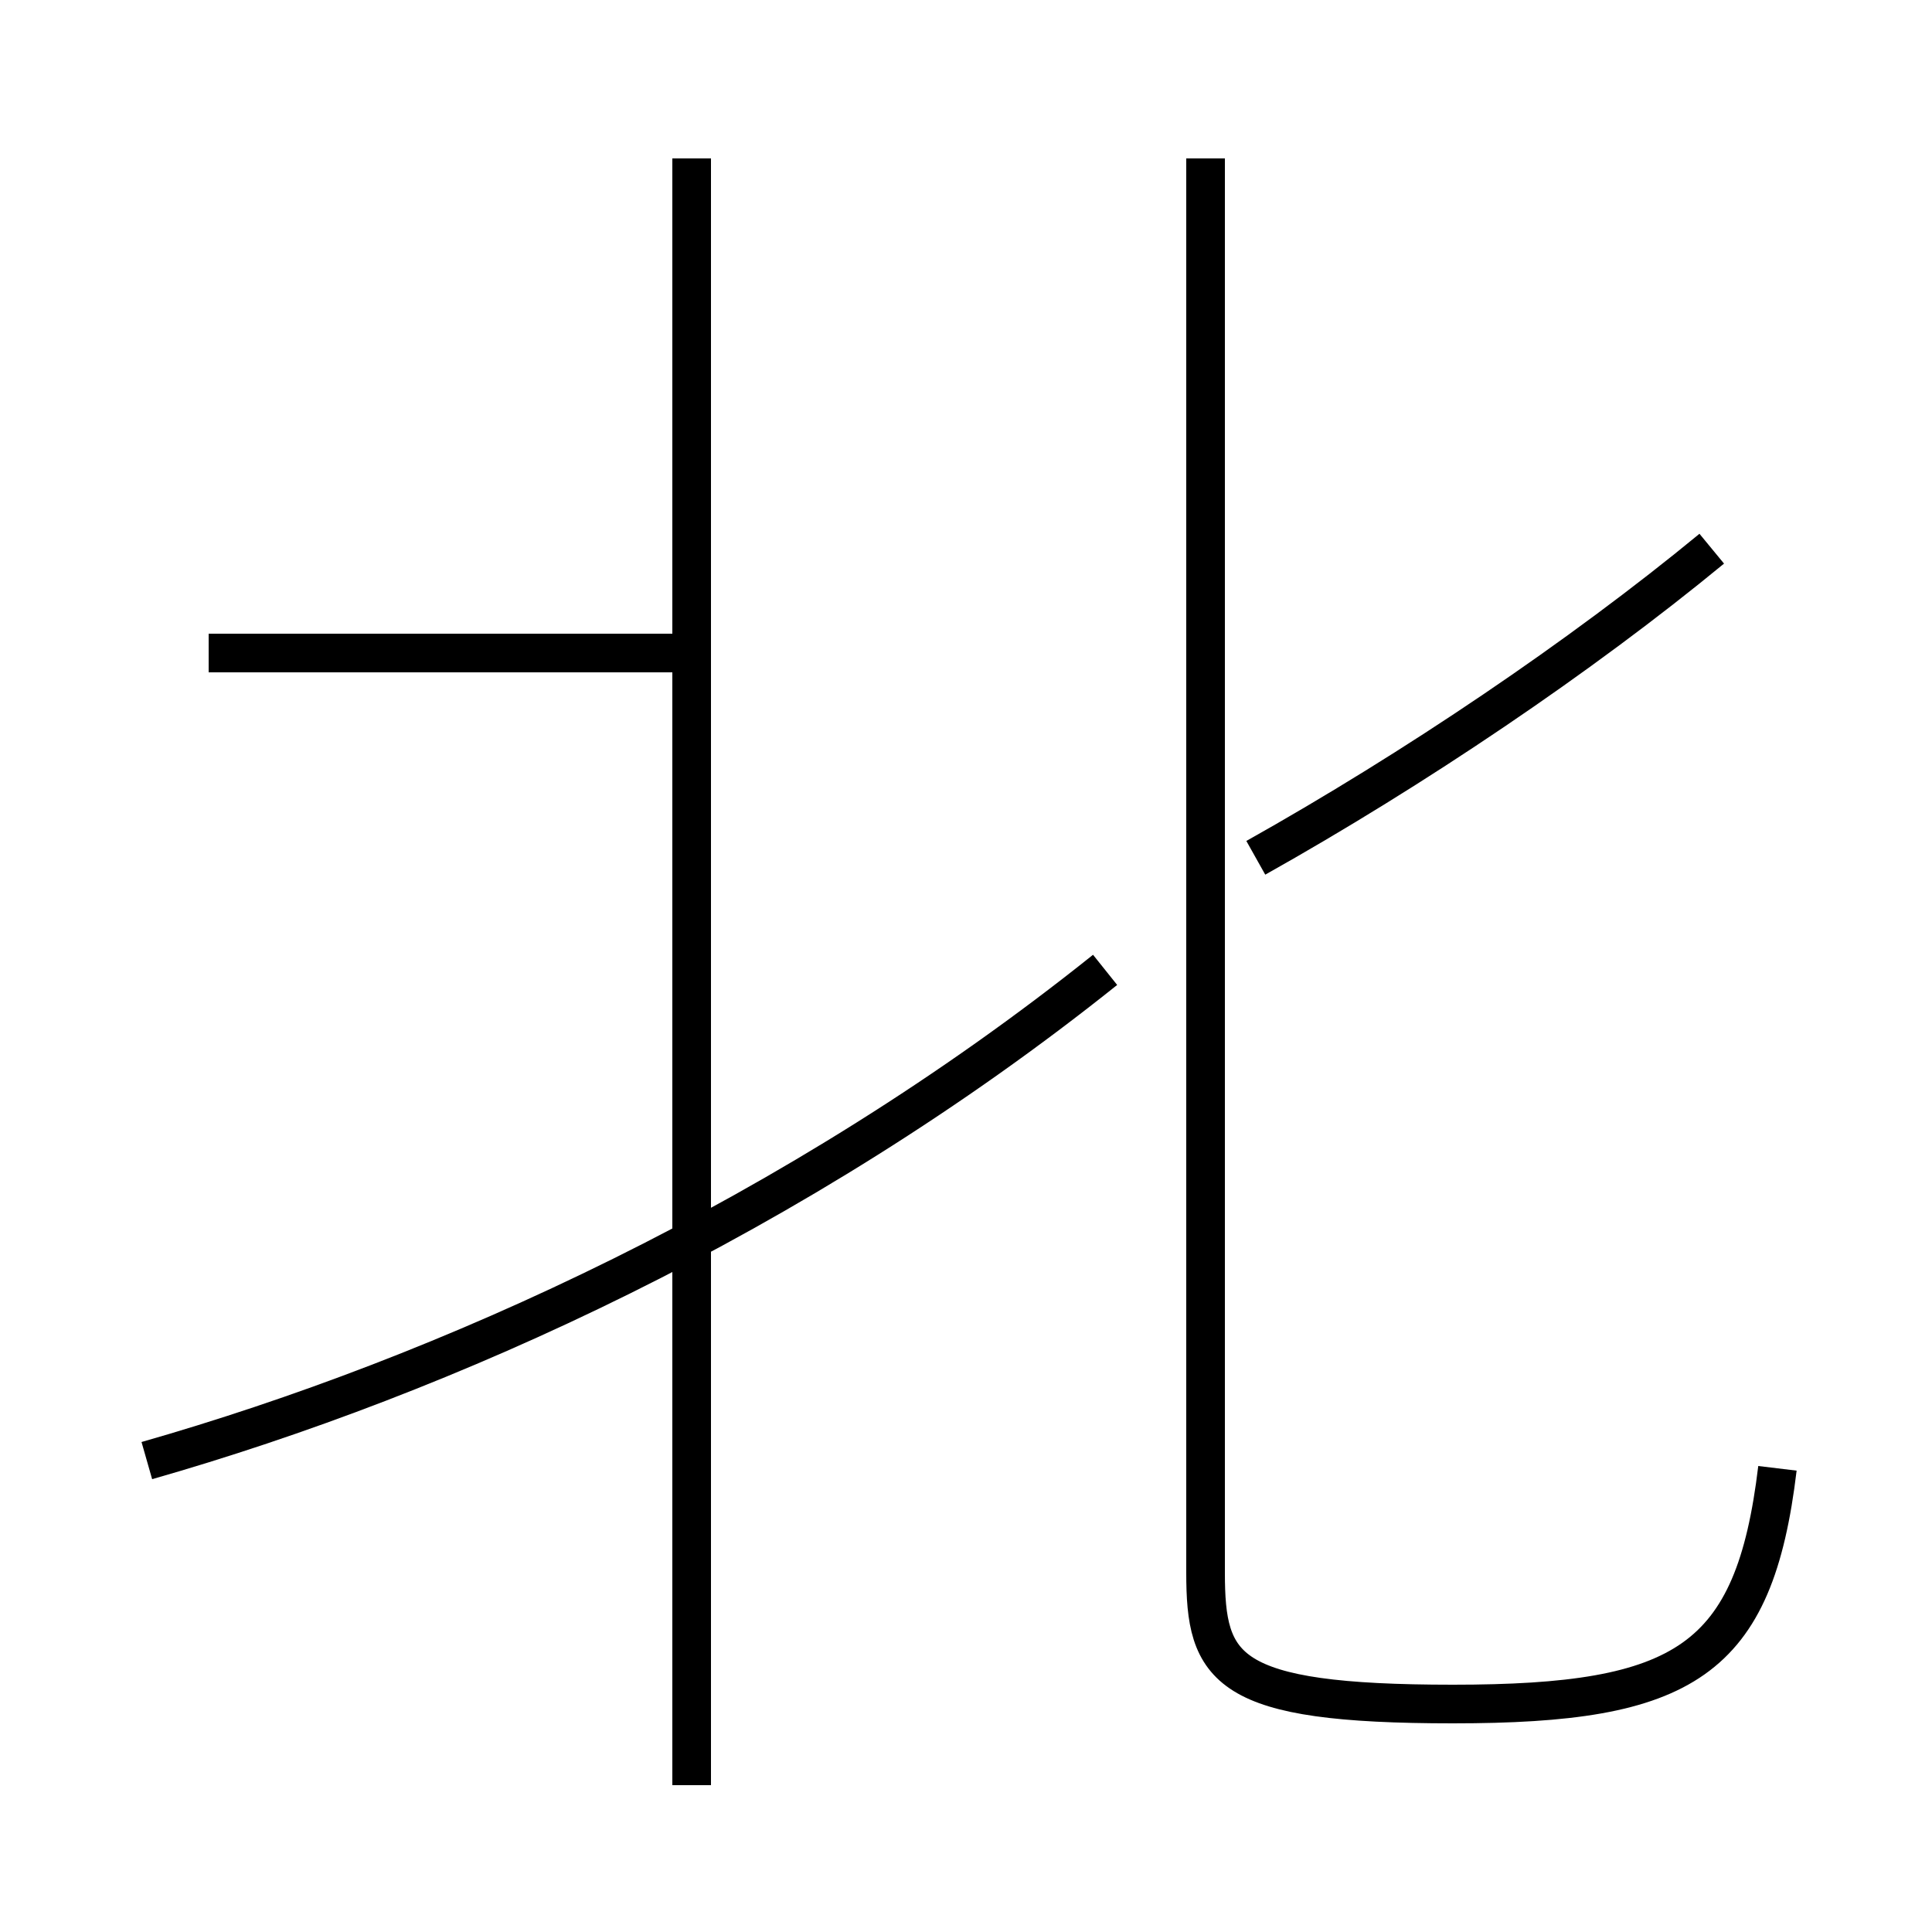 <?xml version='1.0' encoding='utf8'?>
<svg viewBox="0.0 -44.0 50.0 50.0" version="1.1" xmlns="http://www.w3.org/2000/svg">
<rect x="0.0" y="-44.0" width="50.0" height="50.0" fill="#808080" stroke="none"/>
<rect x="-1000" y="-1000" width="2000" height="2000" stroke="white" fill="white"/>
<g style="fill:none; stroke:#000000;  stroke-width:1">
<path d="M 3.8 6.2 C 11.5 8.4 20.6 12.5 28.6 18.9 M 17.9 -2.2 L 17.9 39.9 M 46.0 6.0 C 45.4 1.0 43.6 -0.1 37.6 -0.1 C 31.7 -0.1 31.2 0.8 31.2 3.3 L 31.2 39.9 M 5.4 27.1 L 17.8 27.1 M 44.3 29.8 C 40.9 27.0 36.6 24.1 32.5 21.8 " transform="scale(1, -1)" />
</g>
</svg>
